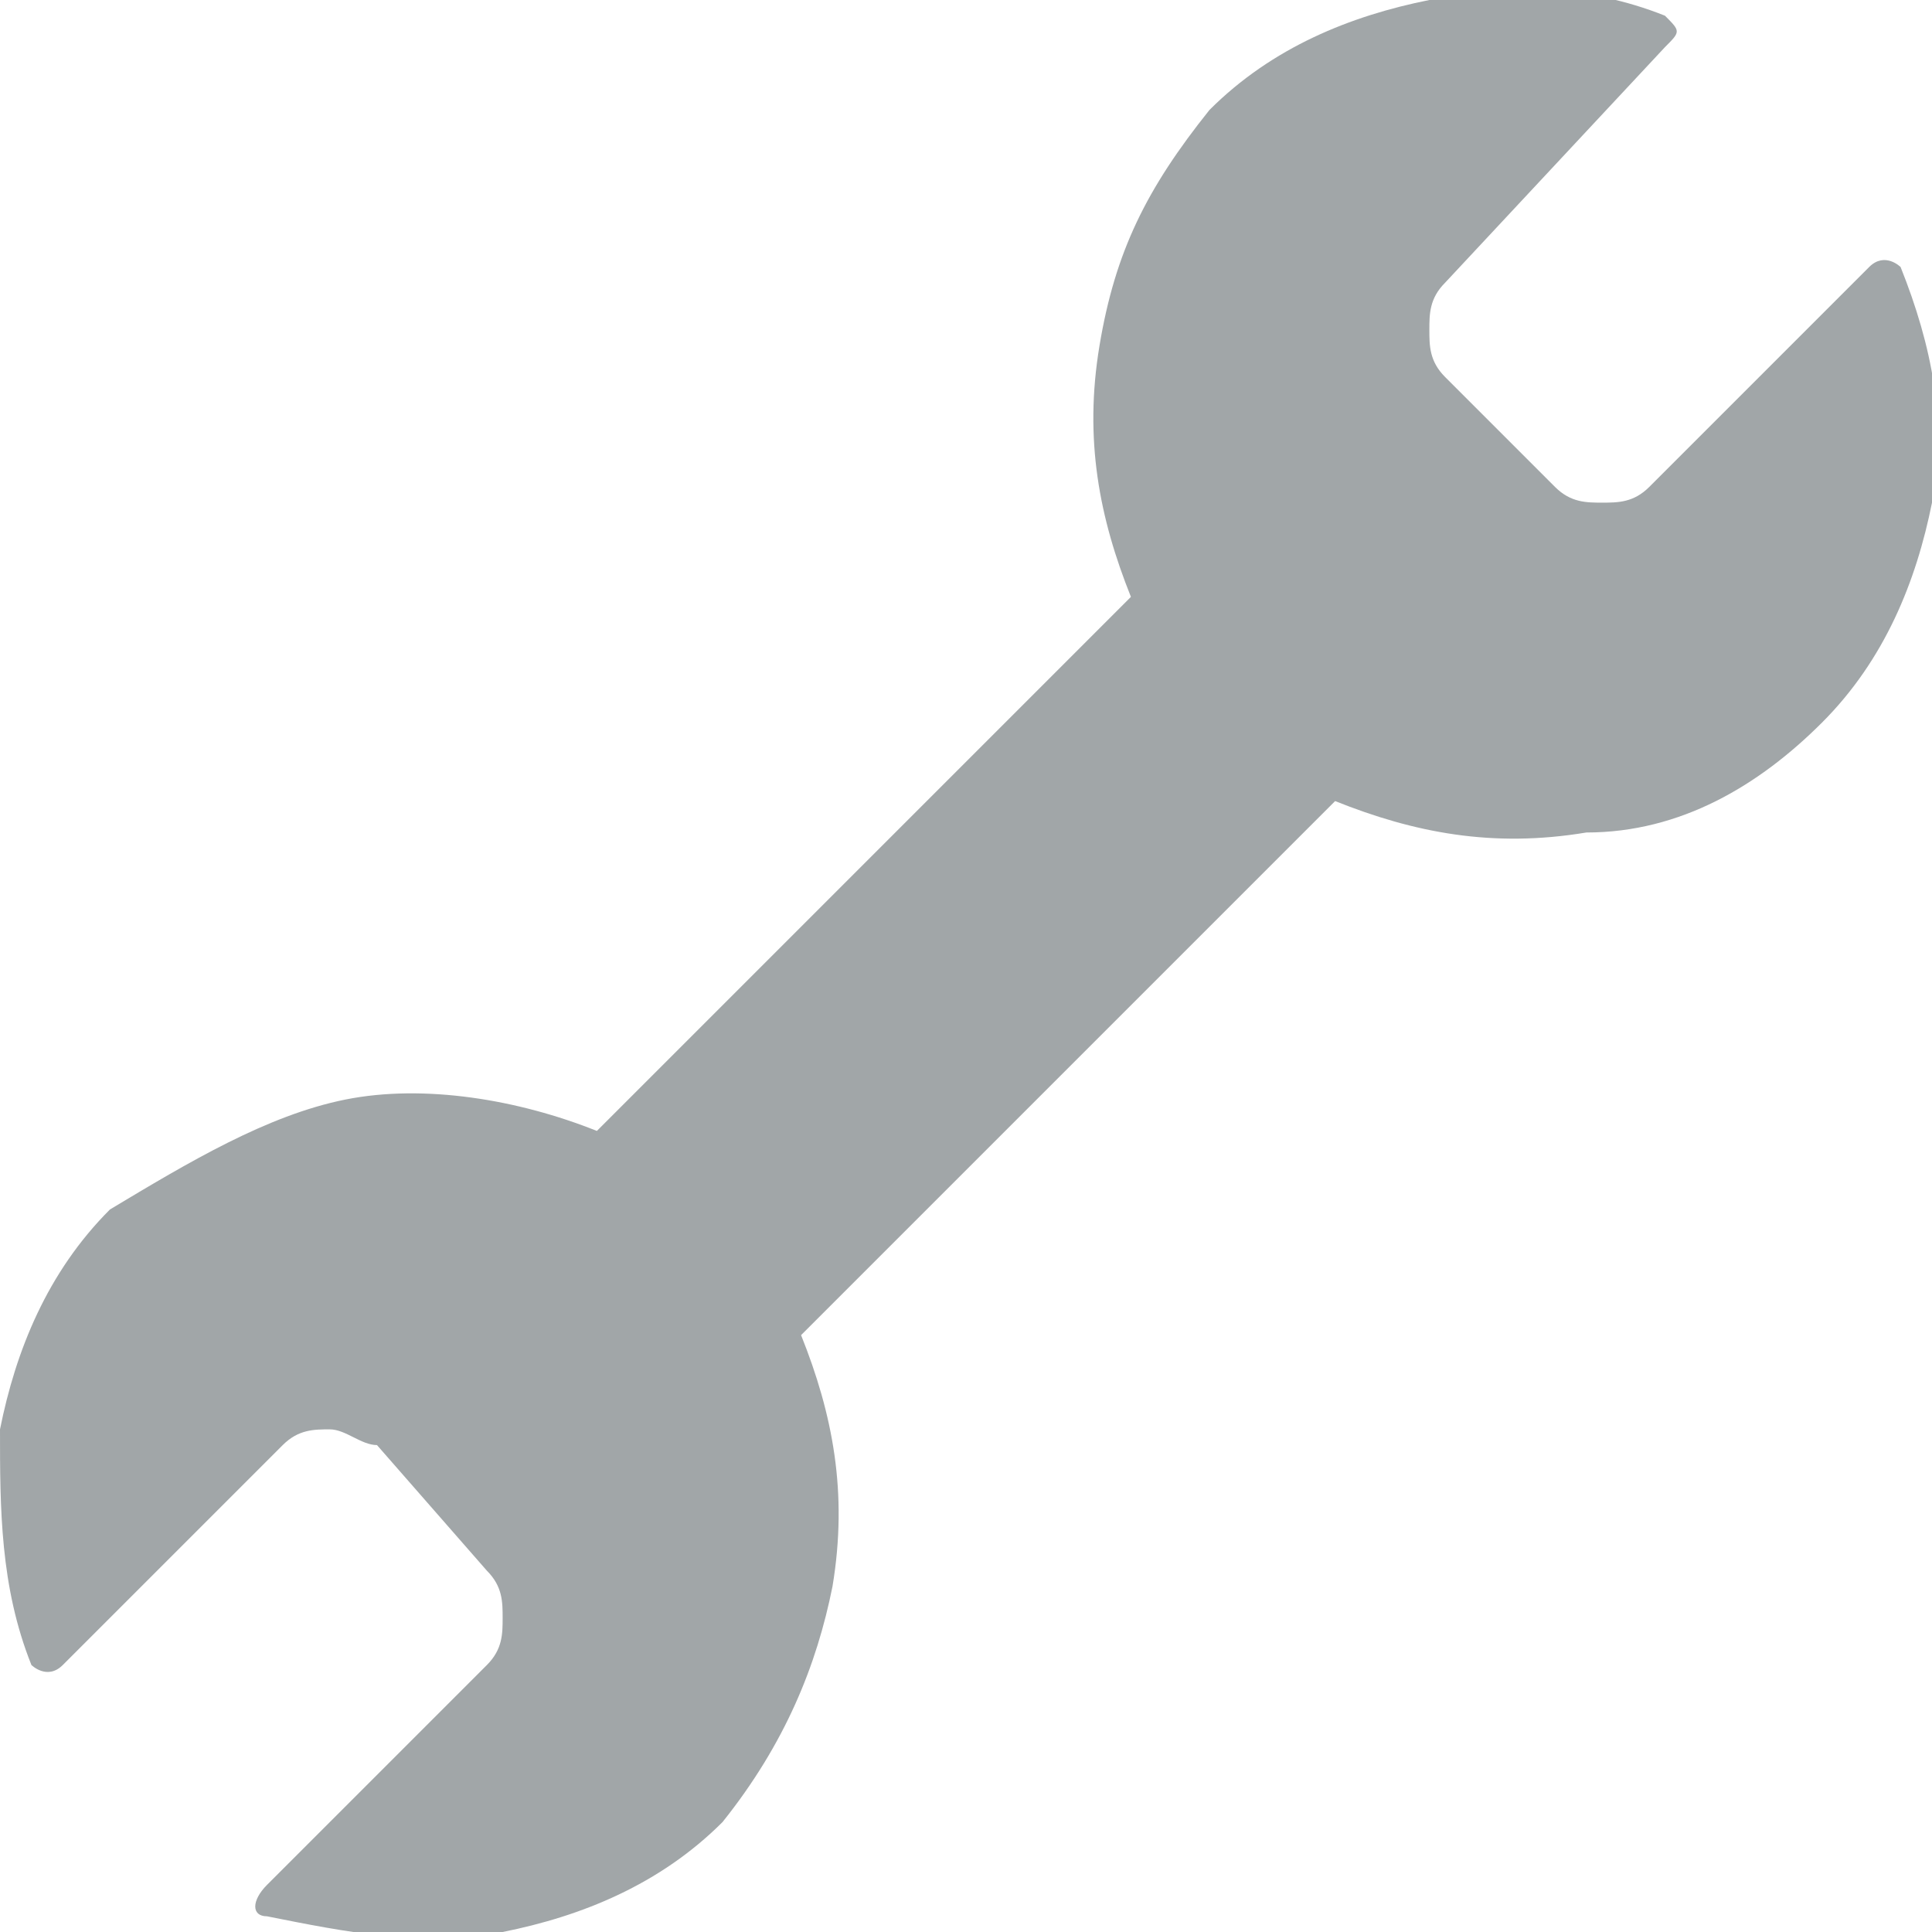 <svg viewBox="0 0 105 105" fill="none" xmlns="http://www.w3.org/2000/svg">
<g clip-path="url(#clip0_137_7978)">
<path d="M105 27.317C104.146 31.585 102.439 35.854 99.024 39.269C95.61 42.683 91.341 45.244 86.219 45.244C81.098 46.098 76.829 45.244 72.561 43.537L43.537 72.561C45.244 76.829 46.098 81.098 45.244 86.22C44.39 90.488 42.683 94.756 39.268 99.025C35.854 102.439 31.585 104.147 27.317 105C23.049 105.854 18.78 105 14.512 104.147C13.659 104.147 13.659 103.293 14.512 102.439L26.463 90.488C27.317 89.634 27.317 88.781 27.317 87.927C27.317 87.073 27.317 86.22 26.463 85.366L20.488 78.537C19.634 78.537 18.78 77.683 17.927 77.683C17.073 77.683 16.22 77.683 15.366 78.537L3.415 90.488C2.561 91.342 1.707 90.488 1.707 90.488C0 86.22 0 81.951 0 77.683C0.854 73.415 2.561 69.147 5.976 65.732C10.244 63.171 14.512 60.61 18.78 59.756C23.049 58.903 28.171 59.756 32.439 61.464L61.463 32.439C59.756 28.171 58.902 23.903 59.756 18.781C60.61 13.659 62.317 10.244 65.732 5.976C69.146 2.561 73.415 0.854 77.683 0C81.951 -0.853 86.219 -0.853 90.488 0.854C91.341 1.708 91.341 1.708 90.488 2.561L78.537 15.366C77.683 16.22 77.683 17.073 77.683 17.927C77.683 18.781 77.683 19.634 78.537 20.488L84.512 26.464C85.366 27.317 86.219 27.317 87.073 27.317C87.927 27.317 88.781 27.317 89.634 26.464L101.585 14.512C102.439 13.659 103.293 14.512 103.293 14.512C105 18.781 105.854 23.049 105 27.317Z" fill="#A1A6A8"/>
</g>
<defs>
<clipPath id="clip0_137_7978">
<rect width="105" height="105" fill="white"/>
</clipPath>
</defs>
</svg>
